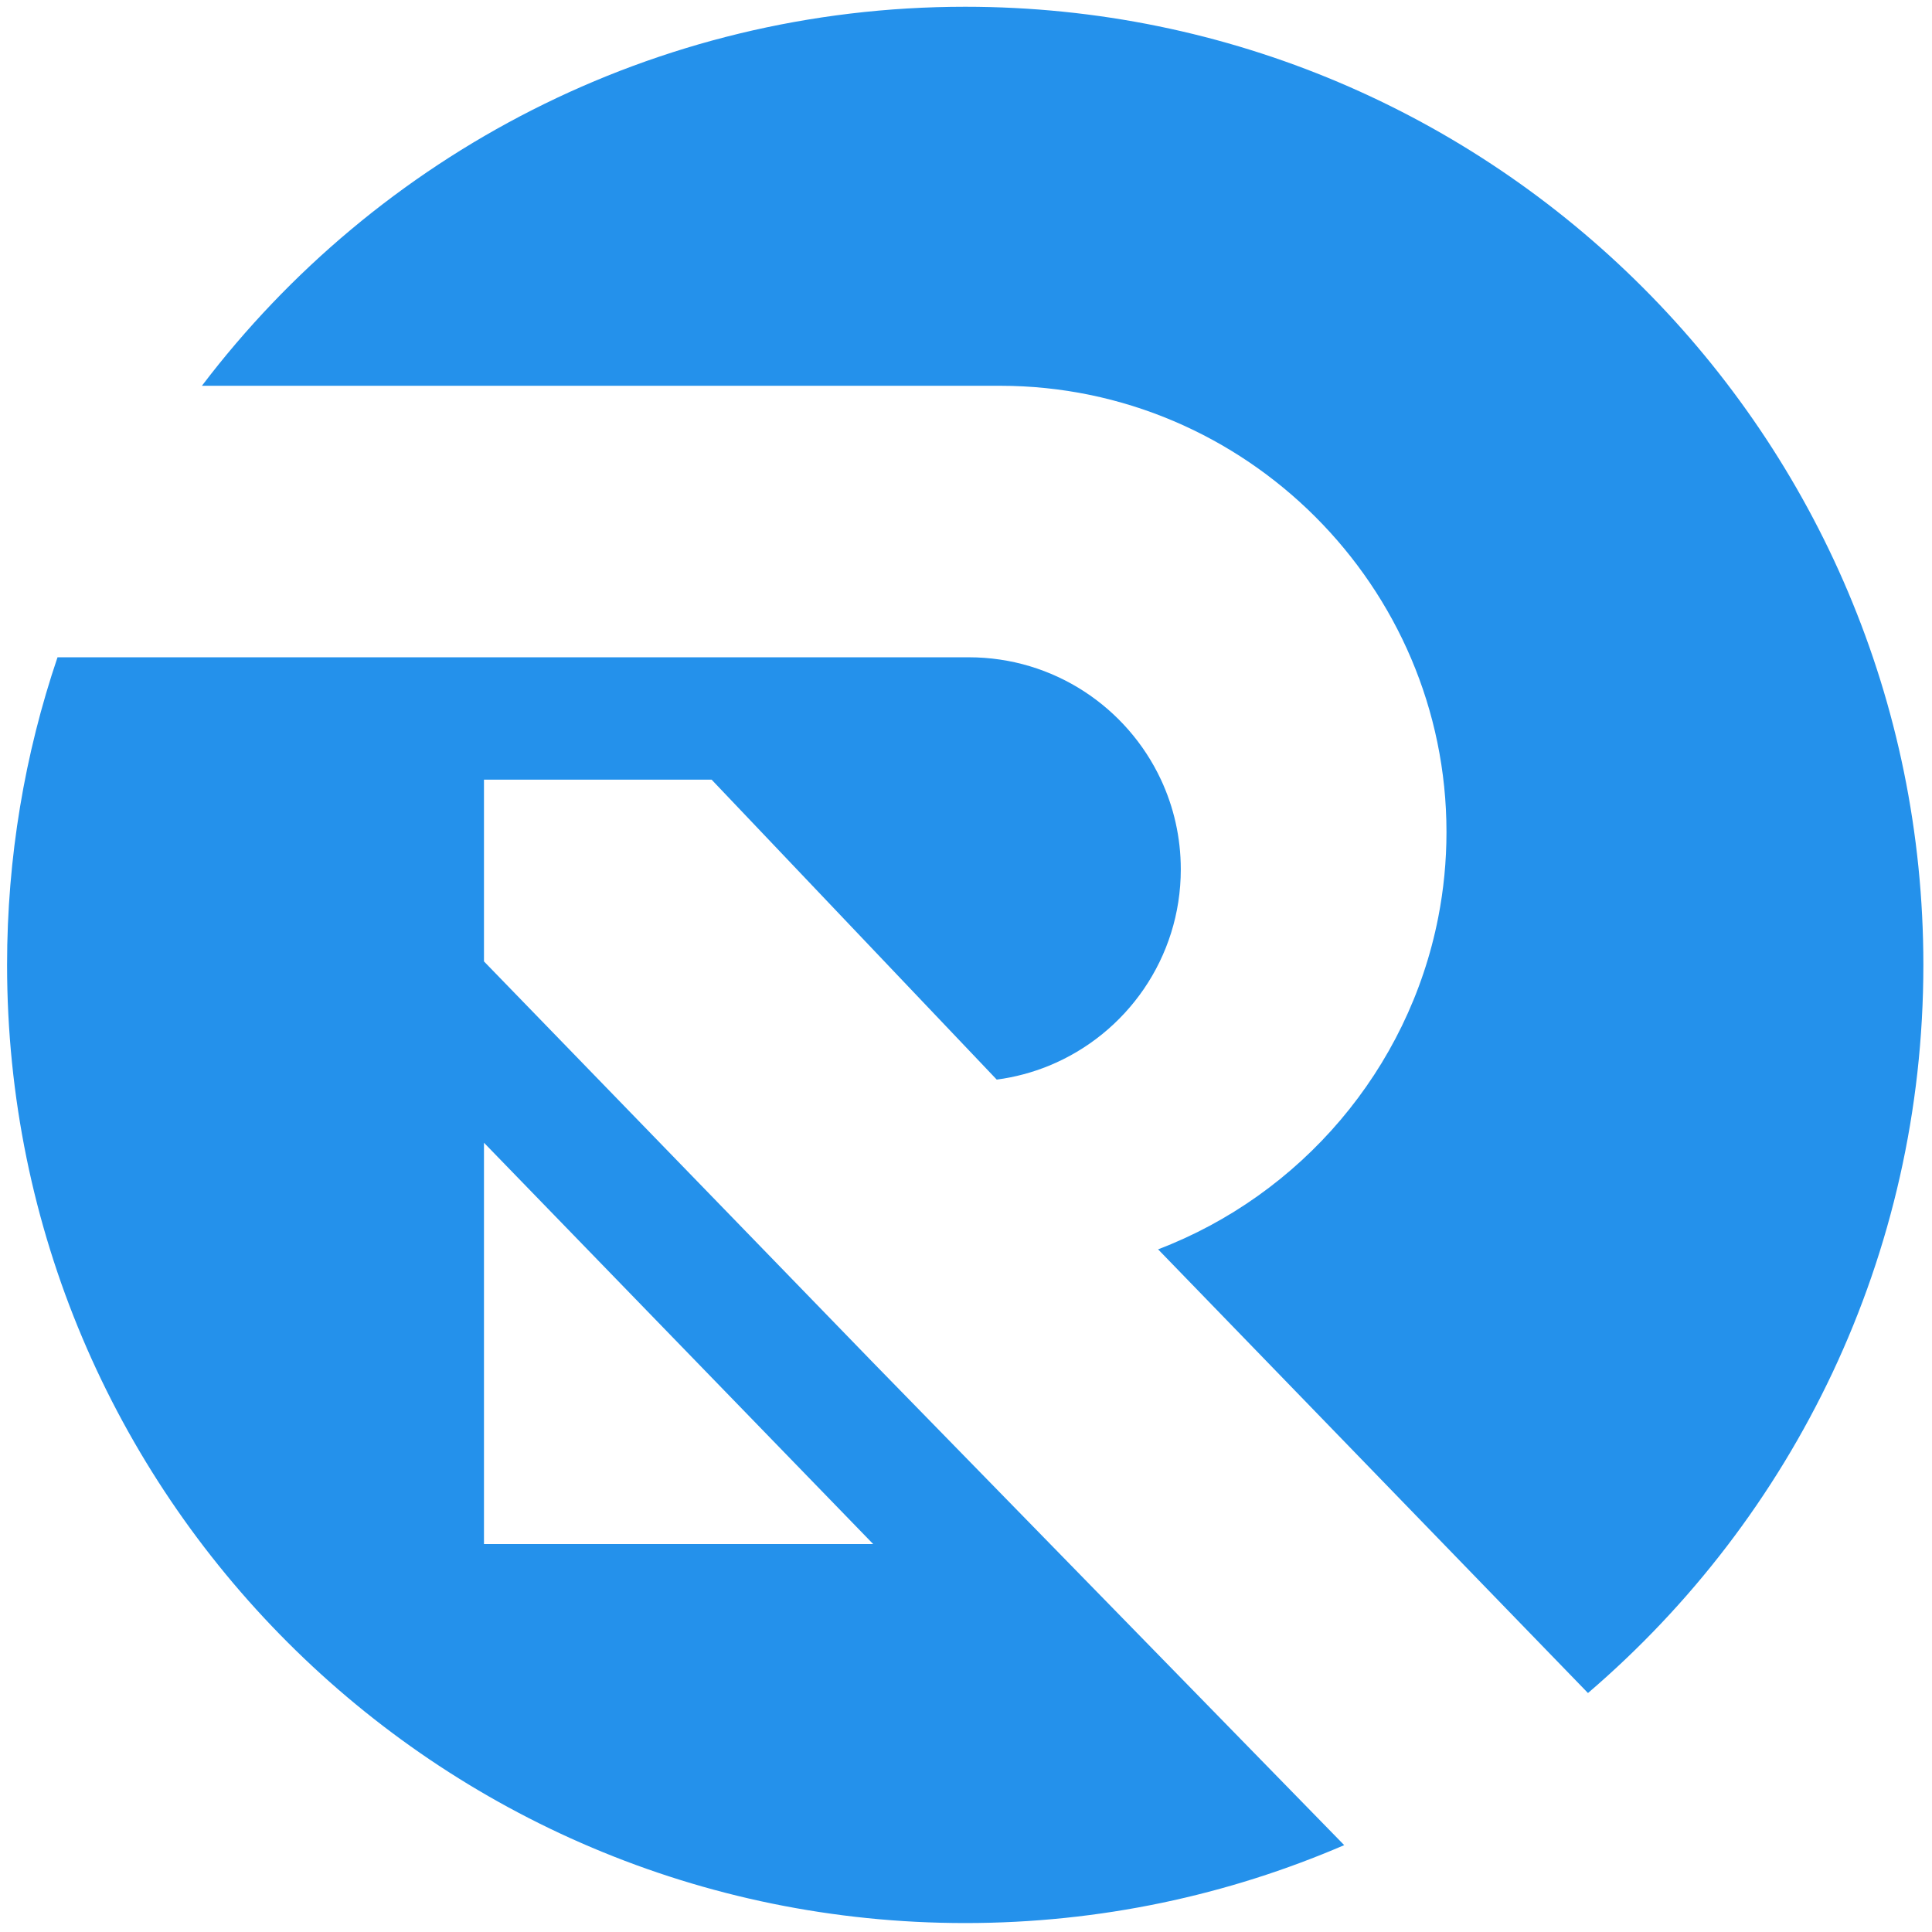<?xml version="1.0" encoding="UTF-8" standalone="no"?>
<svg
        xmlns:dc="http://purl.org/dc/elements/1.1/"
        xmlns:cc="http://creativecommons.org/ns#"
        xmlns:rdf="http://www.w3.org/1999/02/22-rdf-syntax-ns#"
        xmlns="http://www.w3.org/2000/svg"
        viewBox="0 0 266.667 265.333"
        height="40pt"
        width="40pt"
        xml:space="preserve"
        id="svg2"
        version="1.1"><defs
     id="defs6" /><g
     transform="matrix(1.333,0,0,-1.333,0,265.333)"
     id="g10"><g
       transform="scale(0.1)"
       id="g12"><path
         id="path14"
         style="fill:#2491eb;fill-opacity:1;fill-rule:evenodd;stroke:none"
         d="m 999.449,1988.5 c 547.931,0 992.121,-444.19 992.121,-992.121 0,-301.731 -134.73,-571.988 -347.28,-753.945 l -445.13,459.425 c 147.37,56.204 259.2,185.922 290.07,343.711 5.61,28.62 8.54,58.16 8.54,88.36 0,254.17 -207.97,462.11 -462.13,462.11 H 209.074 C 390.273,1834.5 676.859,1988.5 999.449,1988.5 Z M 1391.86,84.945 C 1271.49,33.059 1138.85,4.254 999.449,4.254 451.516,4.254 7.324,448.445 7.324,996.379 c 0,111.421 18.352,218.571 52.234,318.531 H 1003.07 c 88.07,0 164.04,-51.85 199.04,-126.69 13.18,-28.21 20.55,-59.69 20.55,-92.9 0,-91.84 -56.38,-170.523 -136.43,-203.304 -17.08,-6.993 -35.23,-11.895 -54.15,-14.395 l -127.955,134.599 -117.012,123.11 -50.285,52.89 H 501.133 V 999.996 L 819.426,671.809 904.125,584.48 Z M 637.324,671.809 501.133,812.234 V 396.715 H 904.125 L 637.324,671.809" /></g></g></svg>
